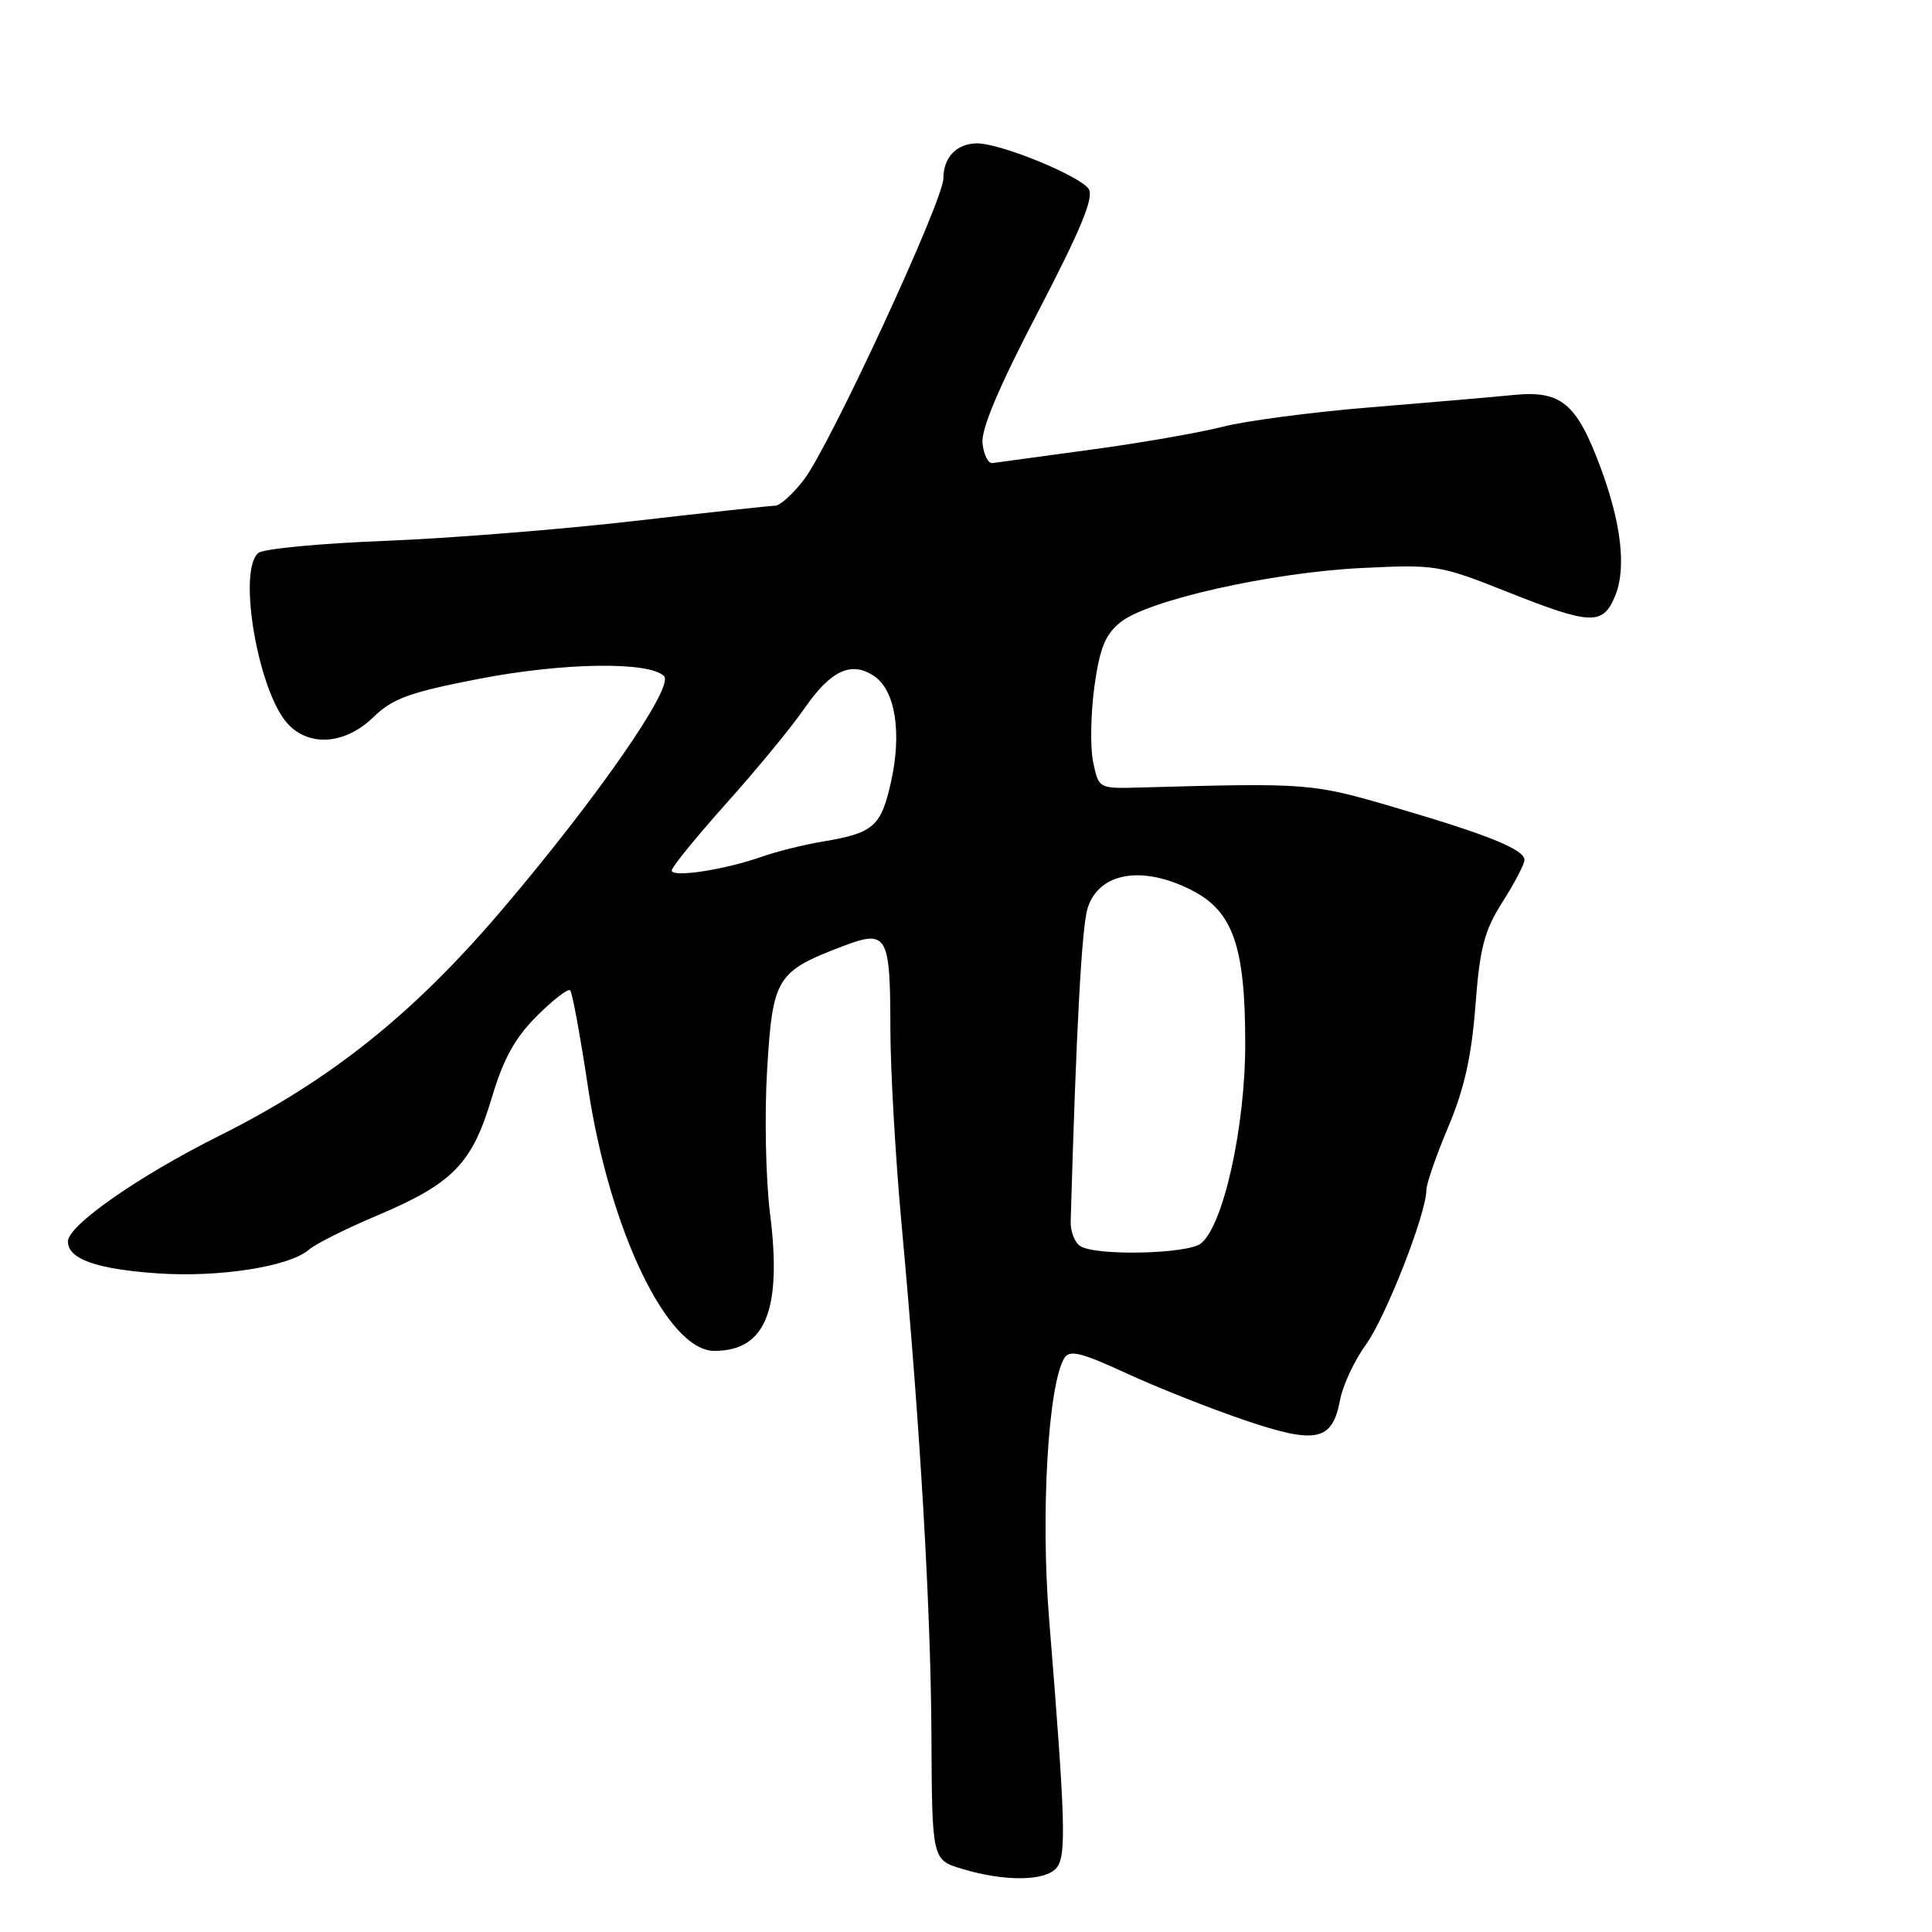 <?xml version="1.0" encoding="UTF-8" standalone="no"?>
<!DOCTYPE svg PUBLIC "-//W3C//DTD SVG 1.1//EN" "http://www.w3.org/Graphics/SVG/1.1/DTD/svg11.dtd" >
<svg xmlns="http://www.w3.org/2000/svg" xmlns:xlink="http://www.w3.org/1999/xlink" version="1.1" viewBox="0 0 256 256">
 <g >
 <path fill="currentColor"
d=" M 140.00 247.50 C 141.32 245.91 141.18 241.32 139.01 214.50 C 137.88 200.54 138.88 183.43 141.04 179.94 C 141.73 178.83 143.28 179.21 149.19 181.94 C 153.21 183.80 160.25 186.59 164.83 188.15 C 174.43 191.42 176.54 190.98 177.57 185.48 C 177.93 183.56 179.47 180.27 180.99 178.17 C 183.63 174.52 189.00 160.80 189.00 157.69 C 189.00 156.87 190.30 153.12 191.89 149.35 C 194.01 144.34 194.98 140.03 195.50 133.28 C 196.09 125.55 196.67 123.33 199.10 119.50 C 200.70 116.99 202.00 114.49 202.00 113.95 C 202.00 112.56 197.15 110.60 184.79 106.98 C 173.81 103.76 173.37 103.73 151.05 104.35 C 145.59 104.50 145.59 104.50 144.85 101.00 C 144.45 99.08 144.52 94.58 145.01 91.00 C 145.73 85.84 146.44 84.08 148.48 82.44 C 152.13 79.52 168.36 75.87 180.33 75.27 C 190.22 74.78 190.75 74.86 199.61 78.38 C 210.83 82.84 212.38 82.90 214.01 78.97 C 215.53 75.31 214.84 69.32 212.04 61.83 C 208.90 53.43 206.84 51.72 200.63 52.33 C 197.81 52.61 189.20 53.35 181.50 53.98 C 173.80 54.61 165.03 55.77 162.00 56.55 C 158.97 57.33 151.10 58.70 144.50 59.59 C 137.90 60.48 132.05 61.28 131.50 61.36 C 130.95 61.44 130.36 60.27 130.19 58.78 C 129.97 56.91 132.29 51.41 137.55 41.31 C 143.20 30.45 144.97 26.18 144.27 25.06 C 143.17 23.33 132.62 19.00 129.49 19.00 C 126.77 19.00 125.00 20.84 125.00 23.65 C 125.00 26.58 109.98 59.03 106.54 63.54 C 105.09 65.44 103.36 67.01 102.70 67.01 C 102.04 67.02 93.62 67.93 84.00 69.04 C 74.38 70.15 59.53 71.33 51.00 71.67 C 42.47 72.00 34.94 72.71 34.25 73.26 C 31.42 75.49 34.21 91.70 38.15 95.93 C 41.02 99.01 45.75 98.63 49.46 95.04 C 52.04 92.54 54.24 91.74 63.51 89.94 C 74.65 87.79 86.02 87.62 87.99 89.59 C 89.38 90.98 79.01 105.91 66.34 120.76 C 54.65 134.46 43.76 143.14 29.07 150.49 C 18.36 155.84 9.00 162.37 9.00 164.50 C 9.00 166.83 12.77 168.17 20.92 168.73 C 29.08 169.29 38.41 167.82 40.96 165.57 C 41.81 164.82 45.88 162.79 50.00 161.05 C 59.97 156.84 62.56 154.19 65.13 145.57 C 66.69 140.31 68.21 137.56 71.13 134.63 C 73.29 132.48 75.28 130.94 75.55 131.22 C 75.83 131.50 76.90 137.30 77.92 144.11 C 80.76 162.98 88.44 179.00 94.65 179.00 C 101.45 179.00 103.64 173.60 102.03 160.77 C 101.46 156.20 101.29 147.68 101.65 141.71 C 102.39 129.53 102.87 128.74 111.64 125.39 C 117.58 123.13 117.97 123.80 117.98 136.37 C 117.99 141.80 118.65 153.28 119.43 161.87 C 121.94 189.14 123.33 212.99 123.42 229.97 C 123.50 246.44 123.50 246.44 127.50 247.64 C 133.14 249.34 138.52 249.28 140.00 247.50 Z  M 143.15 165.12 C 142.41 164.65 141.84 163.19 141.87 161.88 C 142.61 136.22 143.33 122.91 144.11 120.36 C 145.58 115.60 151.34 114.60 157.91 117.96 C 163.38 120.75 165.00 125.38 165.00 138.27 C 165.01 149.28 162.12 162.34 159.15 164.75 C 157.41 166.17 145.25 166.44 143.15 165.12 Z  M 89.01 115.34 C 89.02 114.88 92.29 110.87 96.26 106.43 C 100.24 101.99 104.91 96.32 106.62 93.83 C 110.11 88.78 112.88 87.53 115.90 89.64 C 118.65 91.57 119.51 97.14 118.06 103.62 C 116.74 109.53 115.75 110.39 109.01 111.51 C 106.55 111.92 102.94 112.82 101.00 113.50 C 96.02 115.26 89.00 116.33 89.01 115.34 Z "/>
</g>
</svg>